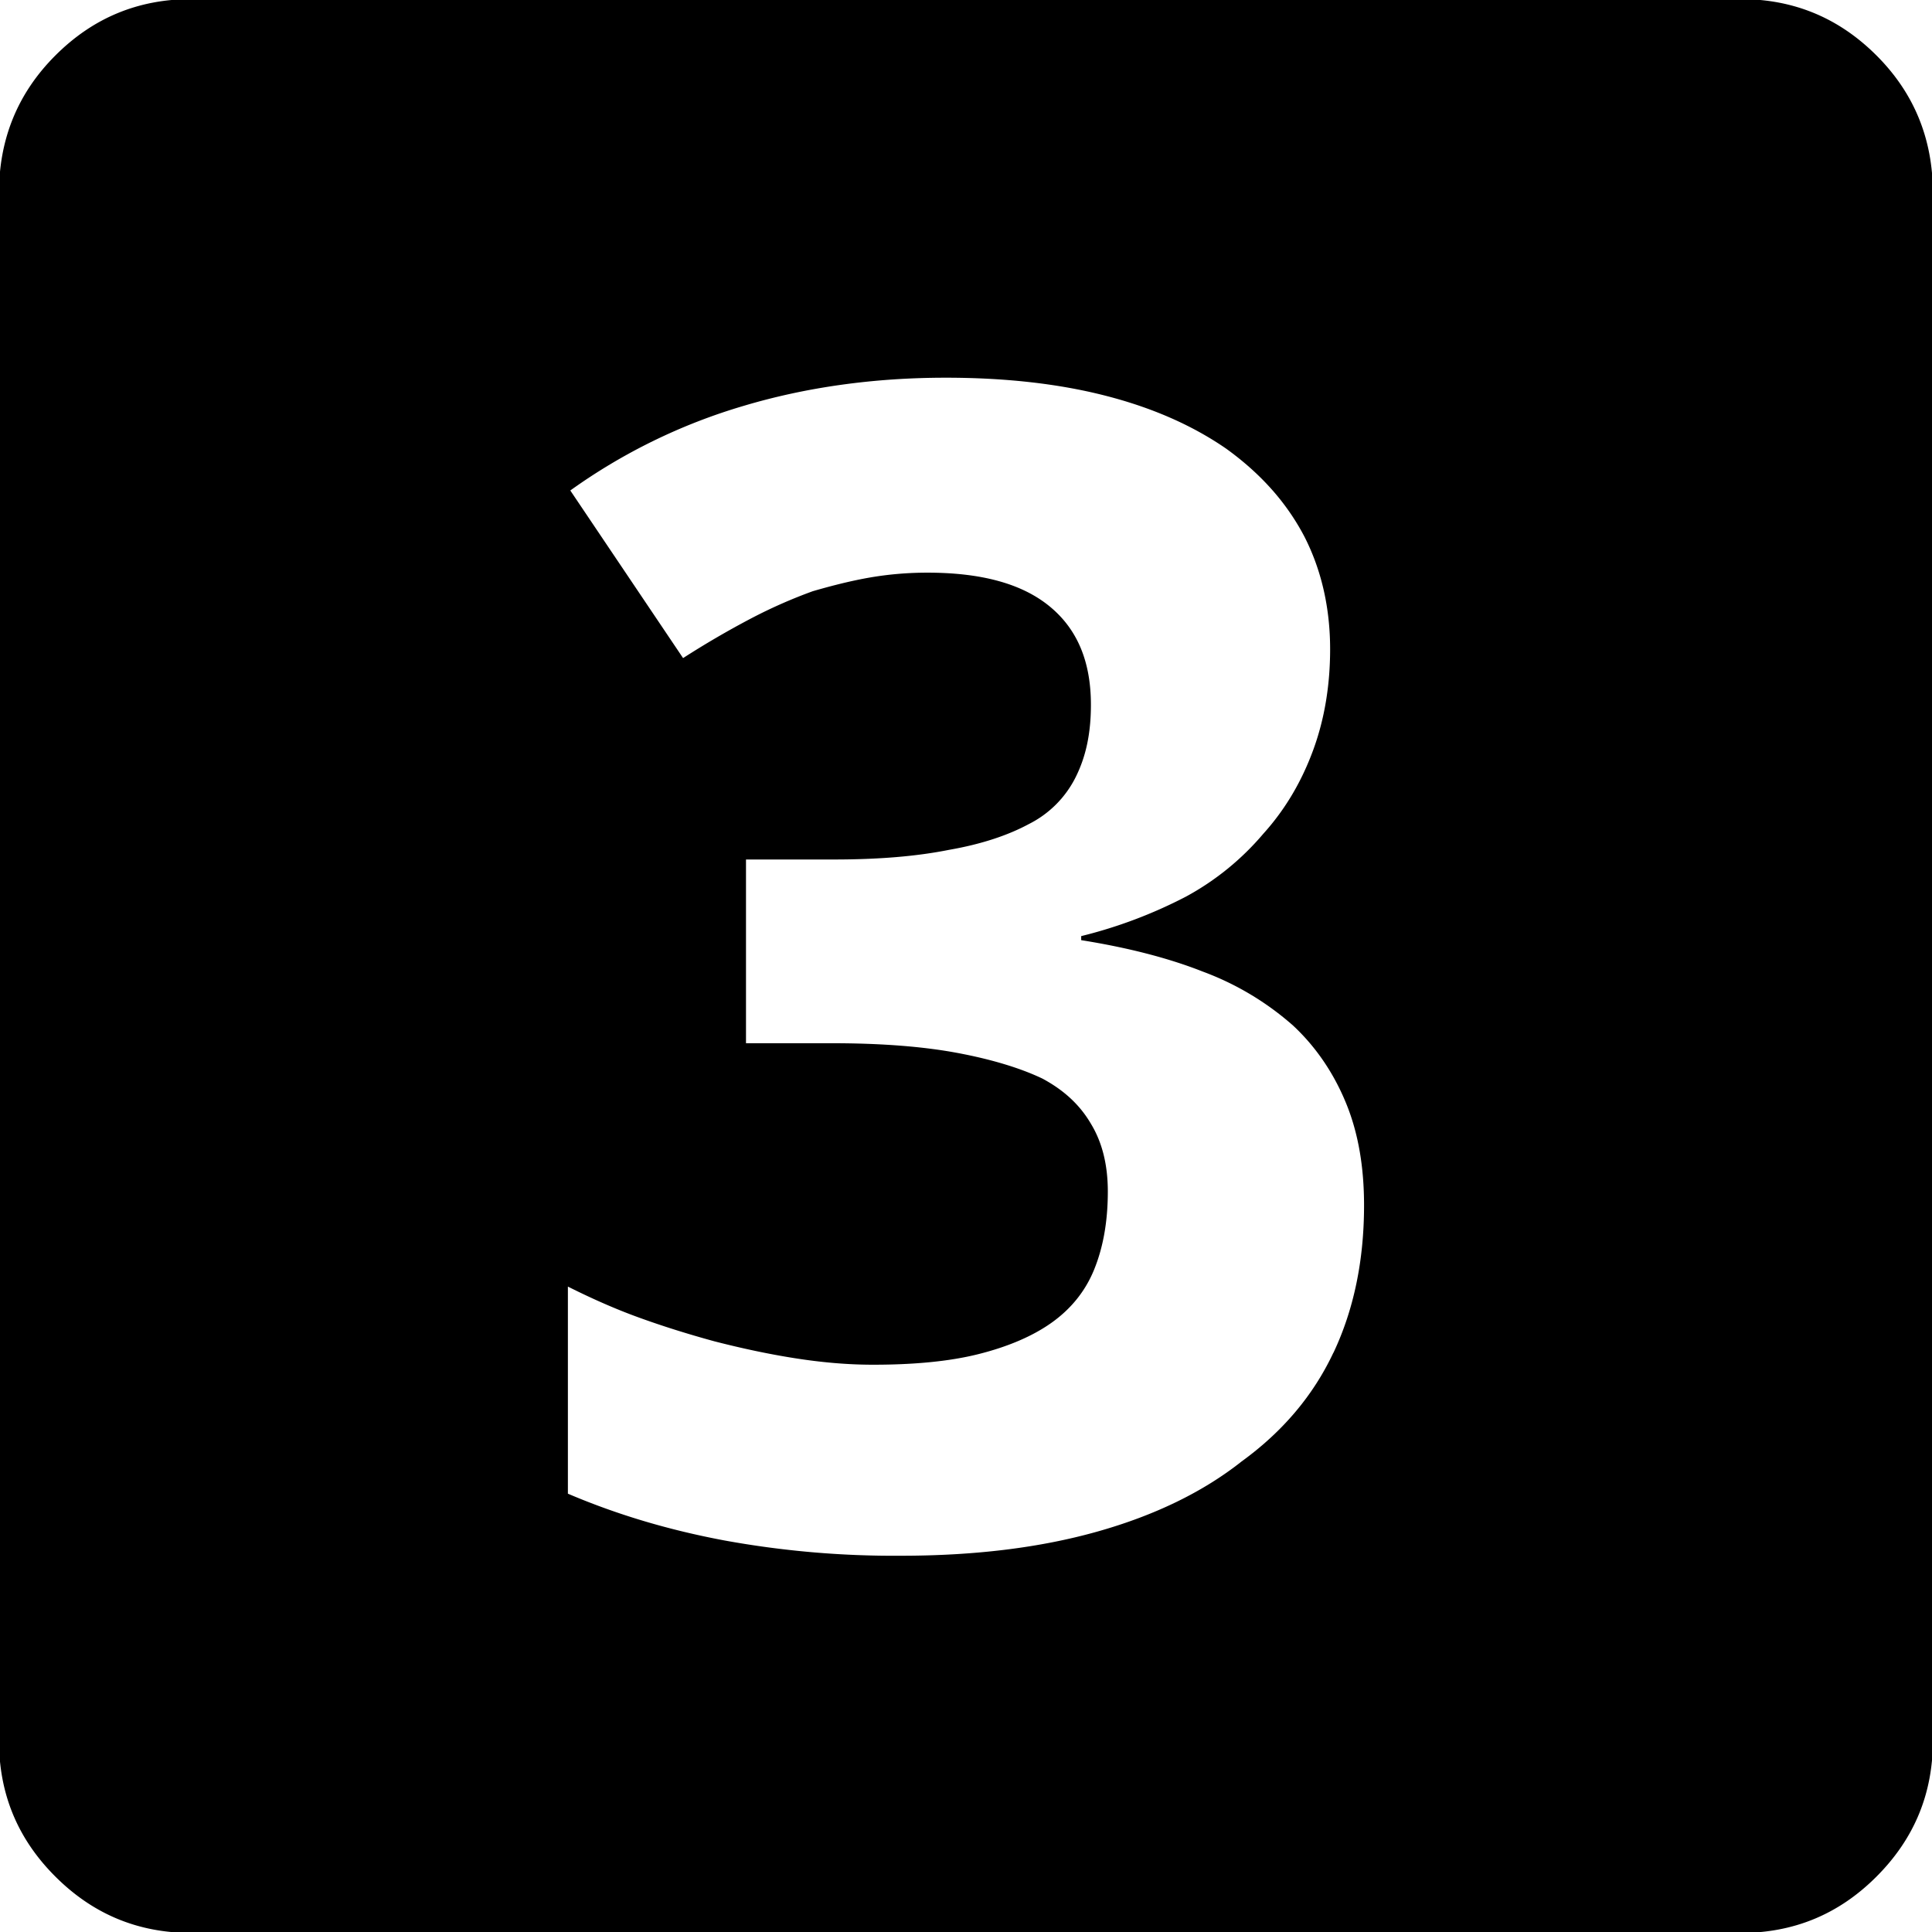 <svg xmlns="http://www.w3.org/2000/svg" viewBox="0 0 32 32"><path d="M31.081.919c.627.627.934 1.388.934 2.282v25.625c0 .881-.307 1.628-.934 2.256s-1.375.934-2.256.934H3.173c-.881 0-1.628-.307-2.256-.934s-.934-1.375-.934-2.256V3.201c0-.894.307-1.655.934-2.282s1.375-.934 2.256-.934h25.652c.881 0 1.628.307 2.256.934zm-8.995 21.487c.334-.707.507-1.521.507-2.442 0-.627-.093-1.188-.294-1.682s-.494-.934-.881-1.295a4.741 4.741 0 0 0-1.495-.894c-.574-.227-1.255-.4-2.015-.521v-.067a7.793 7.793 0 0 0 1.735-.654 4.47 4.47 0 0 0 1.281-1.041c.374-.414.641-.881.827-1.388s.28-1.068.28-1.668c0-.694-.147-1.321-.427-1.868-.294-.561-.721-1.041-1.295-1.455-.561-.387-1.228-.681-2.015-.881s-1.668-.294-2.629-.294c-1.201 0-2.322.16-3.35.467a9.554 9.554 0 0 0-2.869 1.401l1.868 2.776a14.87 14.87 0 0 1 1.121-.654 8.29 8.29 0 0 1 1.028-.454c.32-.093.641-.174.948-.227s.627-.08.948-.08c.908 0 1.575.187 2.029.561s.681.908.681 1.628c0 .467-.08.854-.254 1.201a1.735 1.735 0 0 1-.774.774c-.347.187-.787.334-1.321.427-.534.107-1.161.16-1.909.16h-1.455v3.043h1.415c.814 0 1.508.053 2.082.16s1.054.254 1.415.427c.347.187.614.427.801.747.187.307.28.681.28 1.121 0 .507-.08.934-.227 1.295s-.387.654-.707.881c-.32.227-.734.4-1.215.52s-1.068.174-1.735.174c-.44 0-.867-.04-1.295-.107s-.867-.16-1.335-.28c-.44-.12-.867-.254-1.268-.4s-.787-.32-1.161-.507v3.43c.814.347 1.668.601 2.589.774a15.64 15.64 0 0 0 2.923.254c1.228 0 2.309-.133 3.257-.4s1.748-.654 2.389-1.161c.681-.494 1.188-1.094 1.521-1.802z"/></svg>